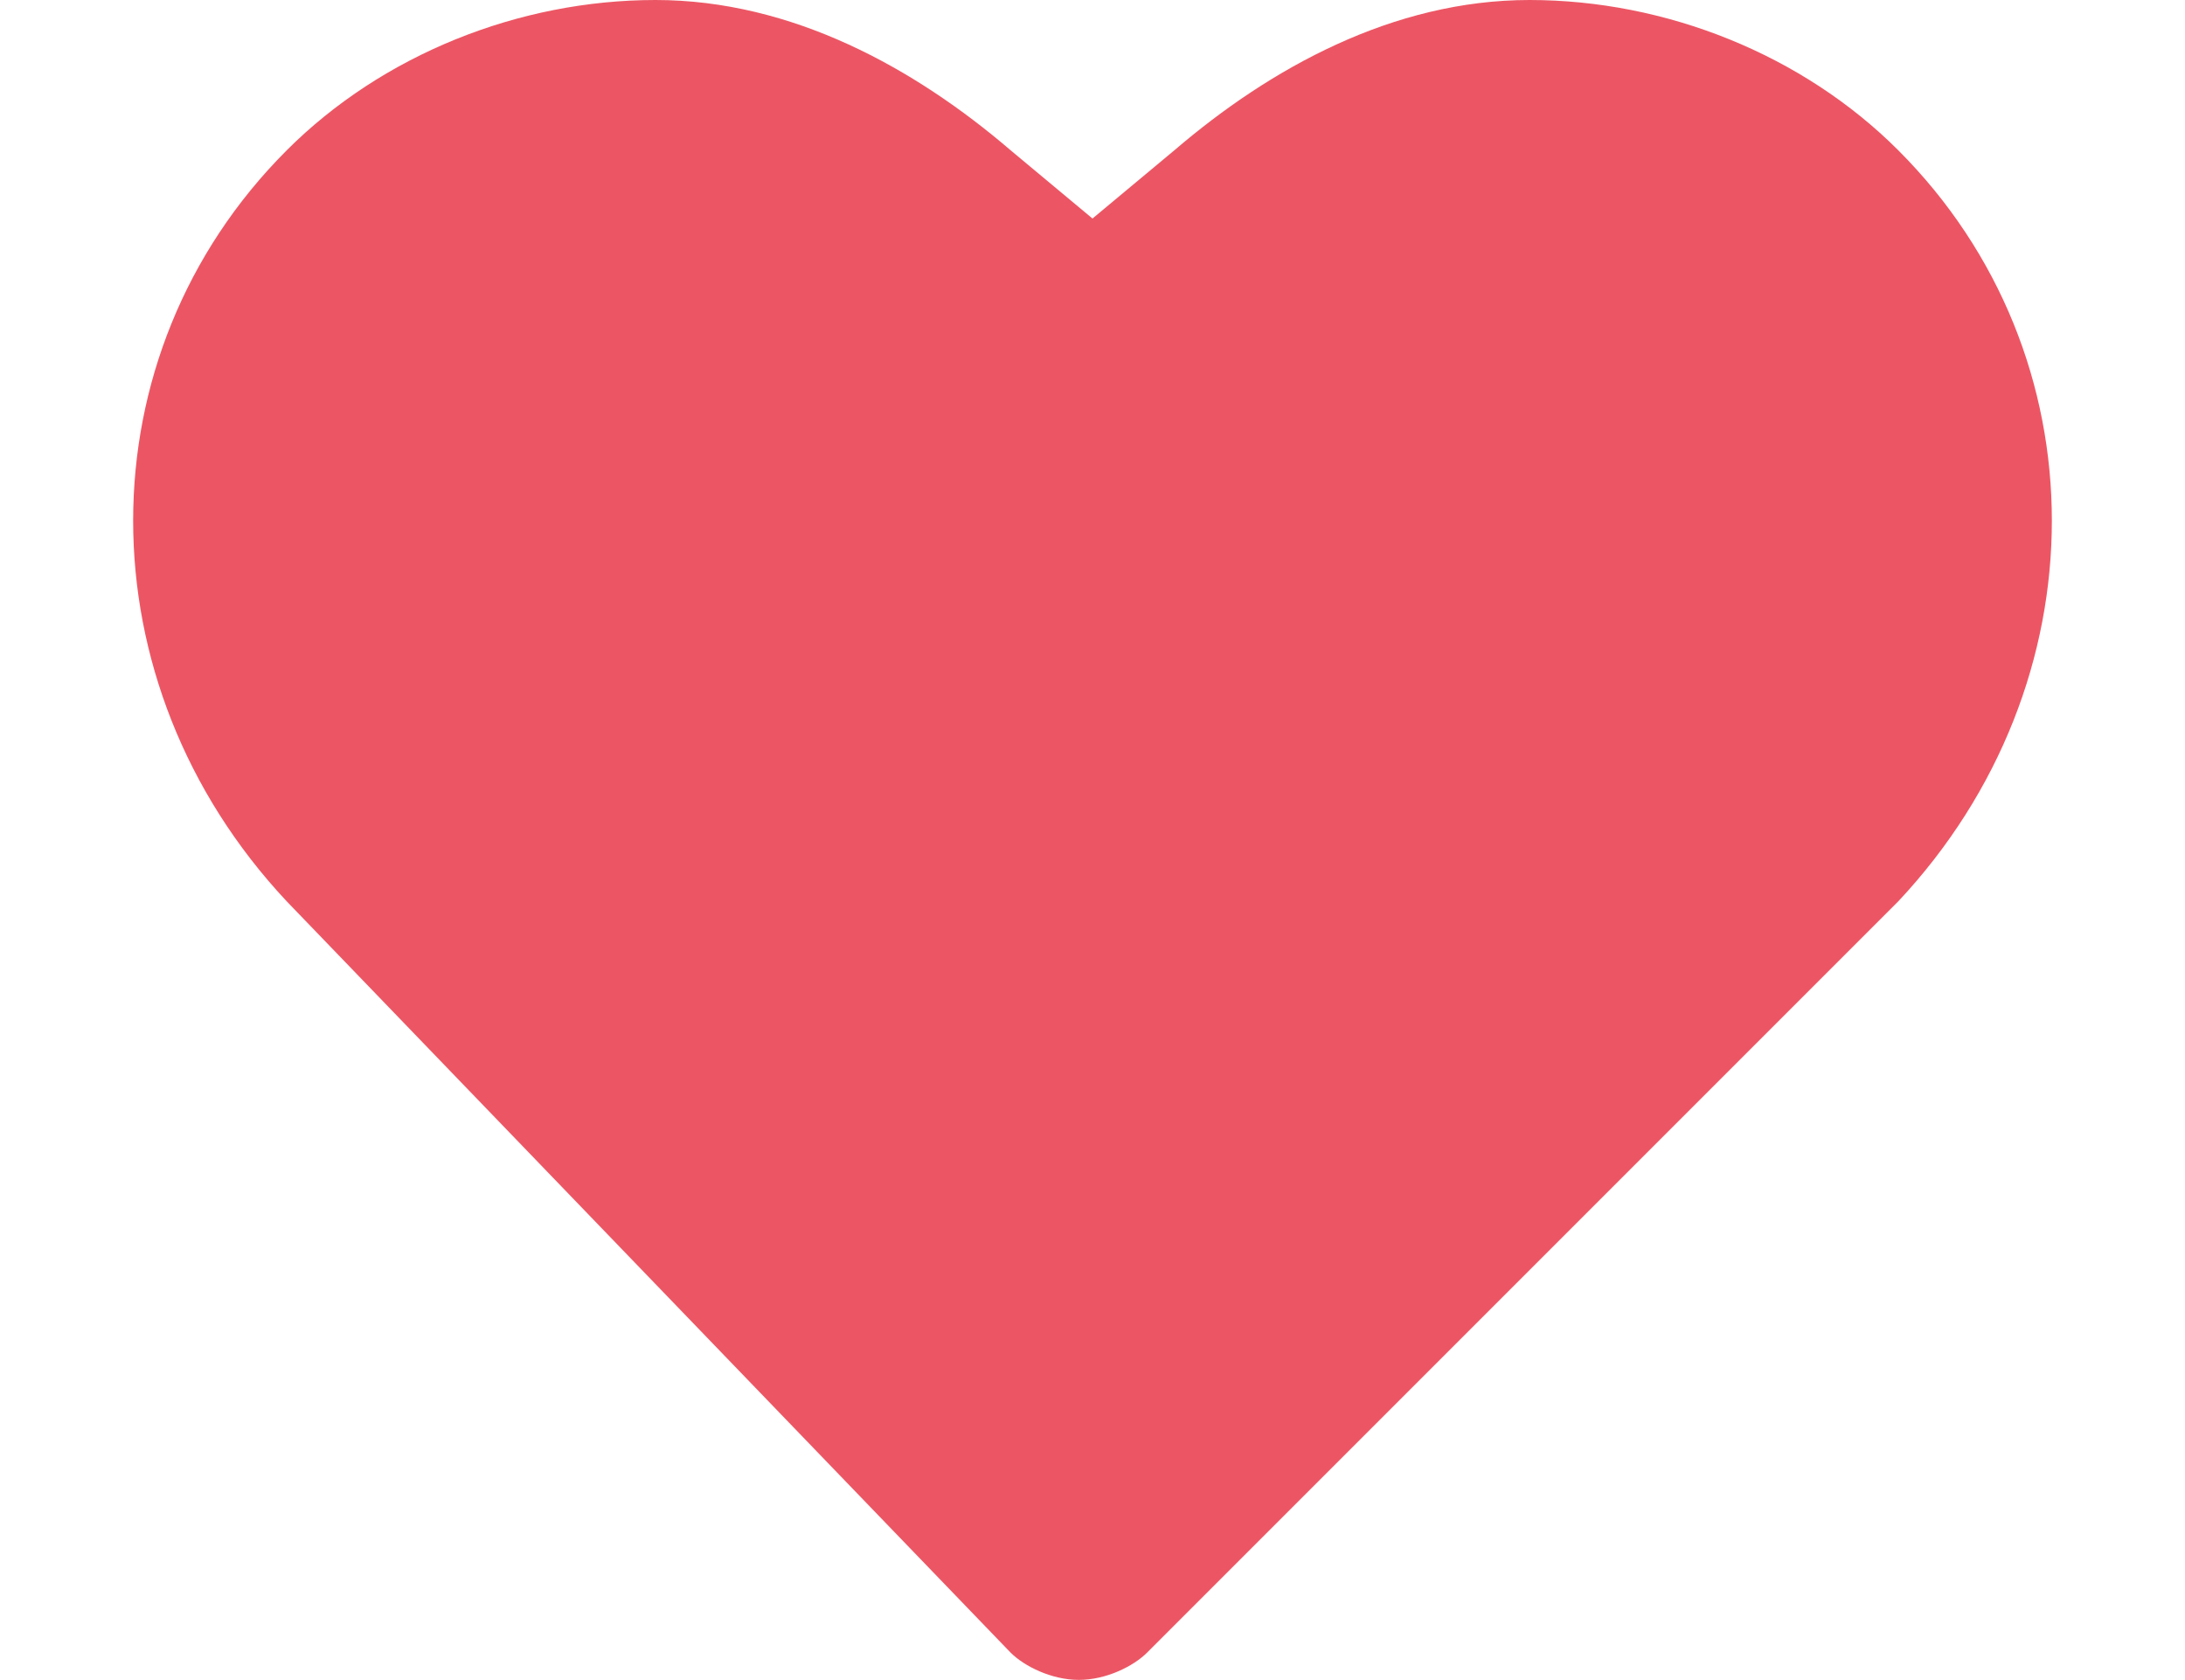 <svg xmlns="http://www.w3.org/2000/svg" viewBox="0 0 14 12.3" width="16">
  <path fill="#ec5664" d="M12.9 6.6l-5.5 5.5c-.1.1-.3.2-.5.2s-.4-.1-.5-.2L1.1 6.6c-1.5-1.6-1.5-4 0-5.5C1.8.4 2.8 0 3.8 0c1 0 1.9.5 2.6 1.1l.6.5.6-.5C8.3.5 9.2 0 10.2 0s2 .4 2.7 1.1c1.5 1.5 1.5 3.9 0 5.5z"/>
</svg>
